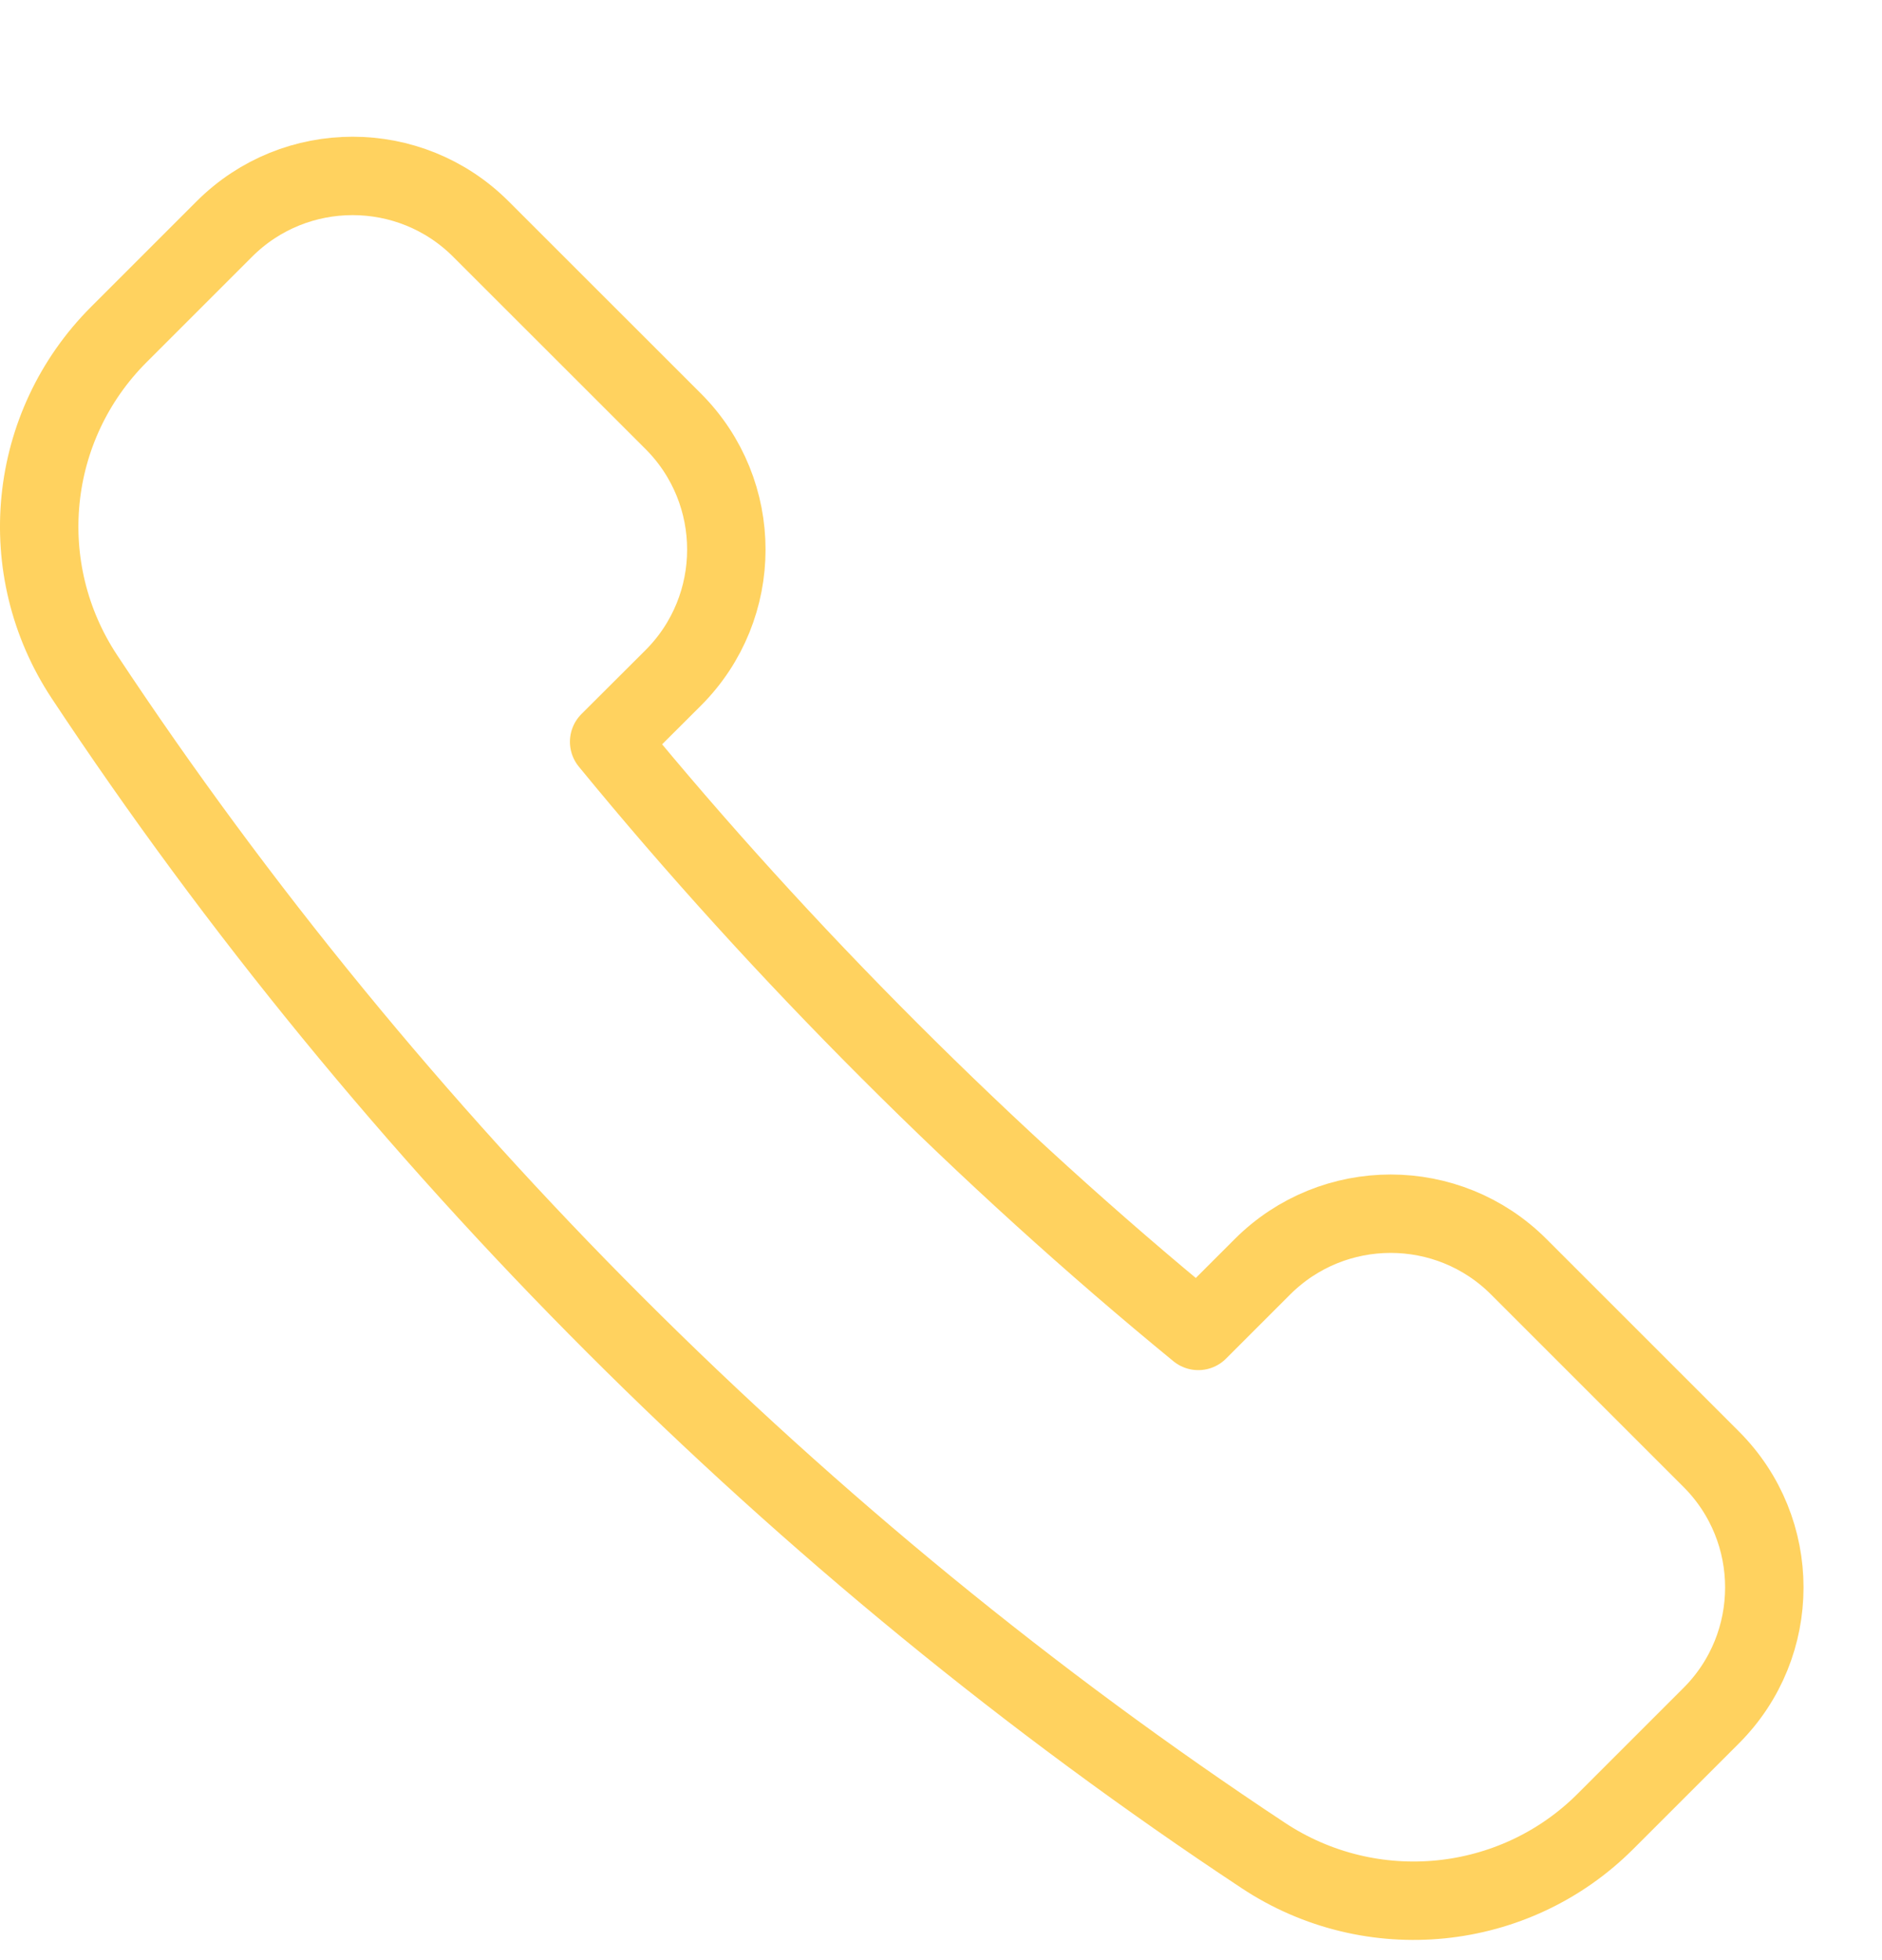 <svg width="24" height="25" viewBox="0 0 24 25" fill="none" xmlns="http://www.w3.org/2000/svg">
<g clip-path="url(#clip0_1119_7038)">
<path d="M8.586 8.645C9.488 7.742 9.488 6.277 8.586 5.374L6.132 2.921C5.229 2.018 3.764 2.018 2.861 2.921L1.516 4.266C0.348 5.434 0.167 7.255 1.077 8.632C4.986 14.542 10.201 19.757 16.111 23.666C17.486 24.575 19.312 24.394 20.476 23.228L21.822 21.882C22.725 20.979 22.725 19.514 21.822 18.611L19.369 16.158C18.467 15.254 17.002 15.254 16.098 16.158L15.281 16.975C12.591 14.771 9.972 12.152 7.768 9.461L8.586 8.645Z" stroke="#FFD25F" stroke-miterlimit="10" stroke-linecap="round" stroke-linejoin="round"/>
</g>
<defs>
<clipPath id="clip0_1119_7038">
<rect width="24" height="24" fill="white" transform="translate(0 0.743)"/>
</clipPath>
</defs>
</svg>
